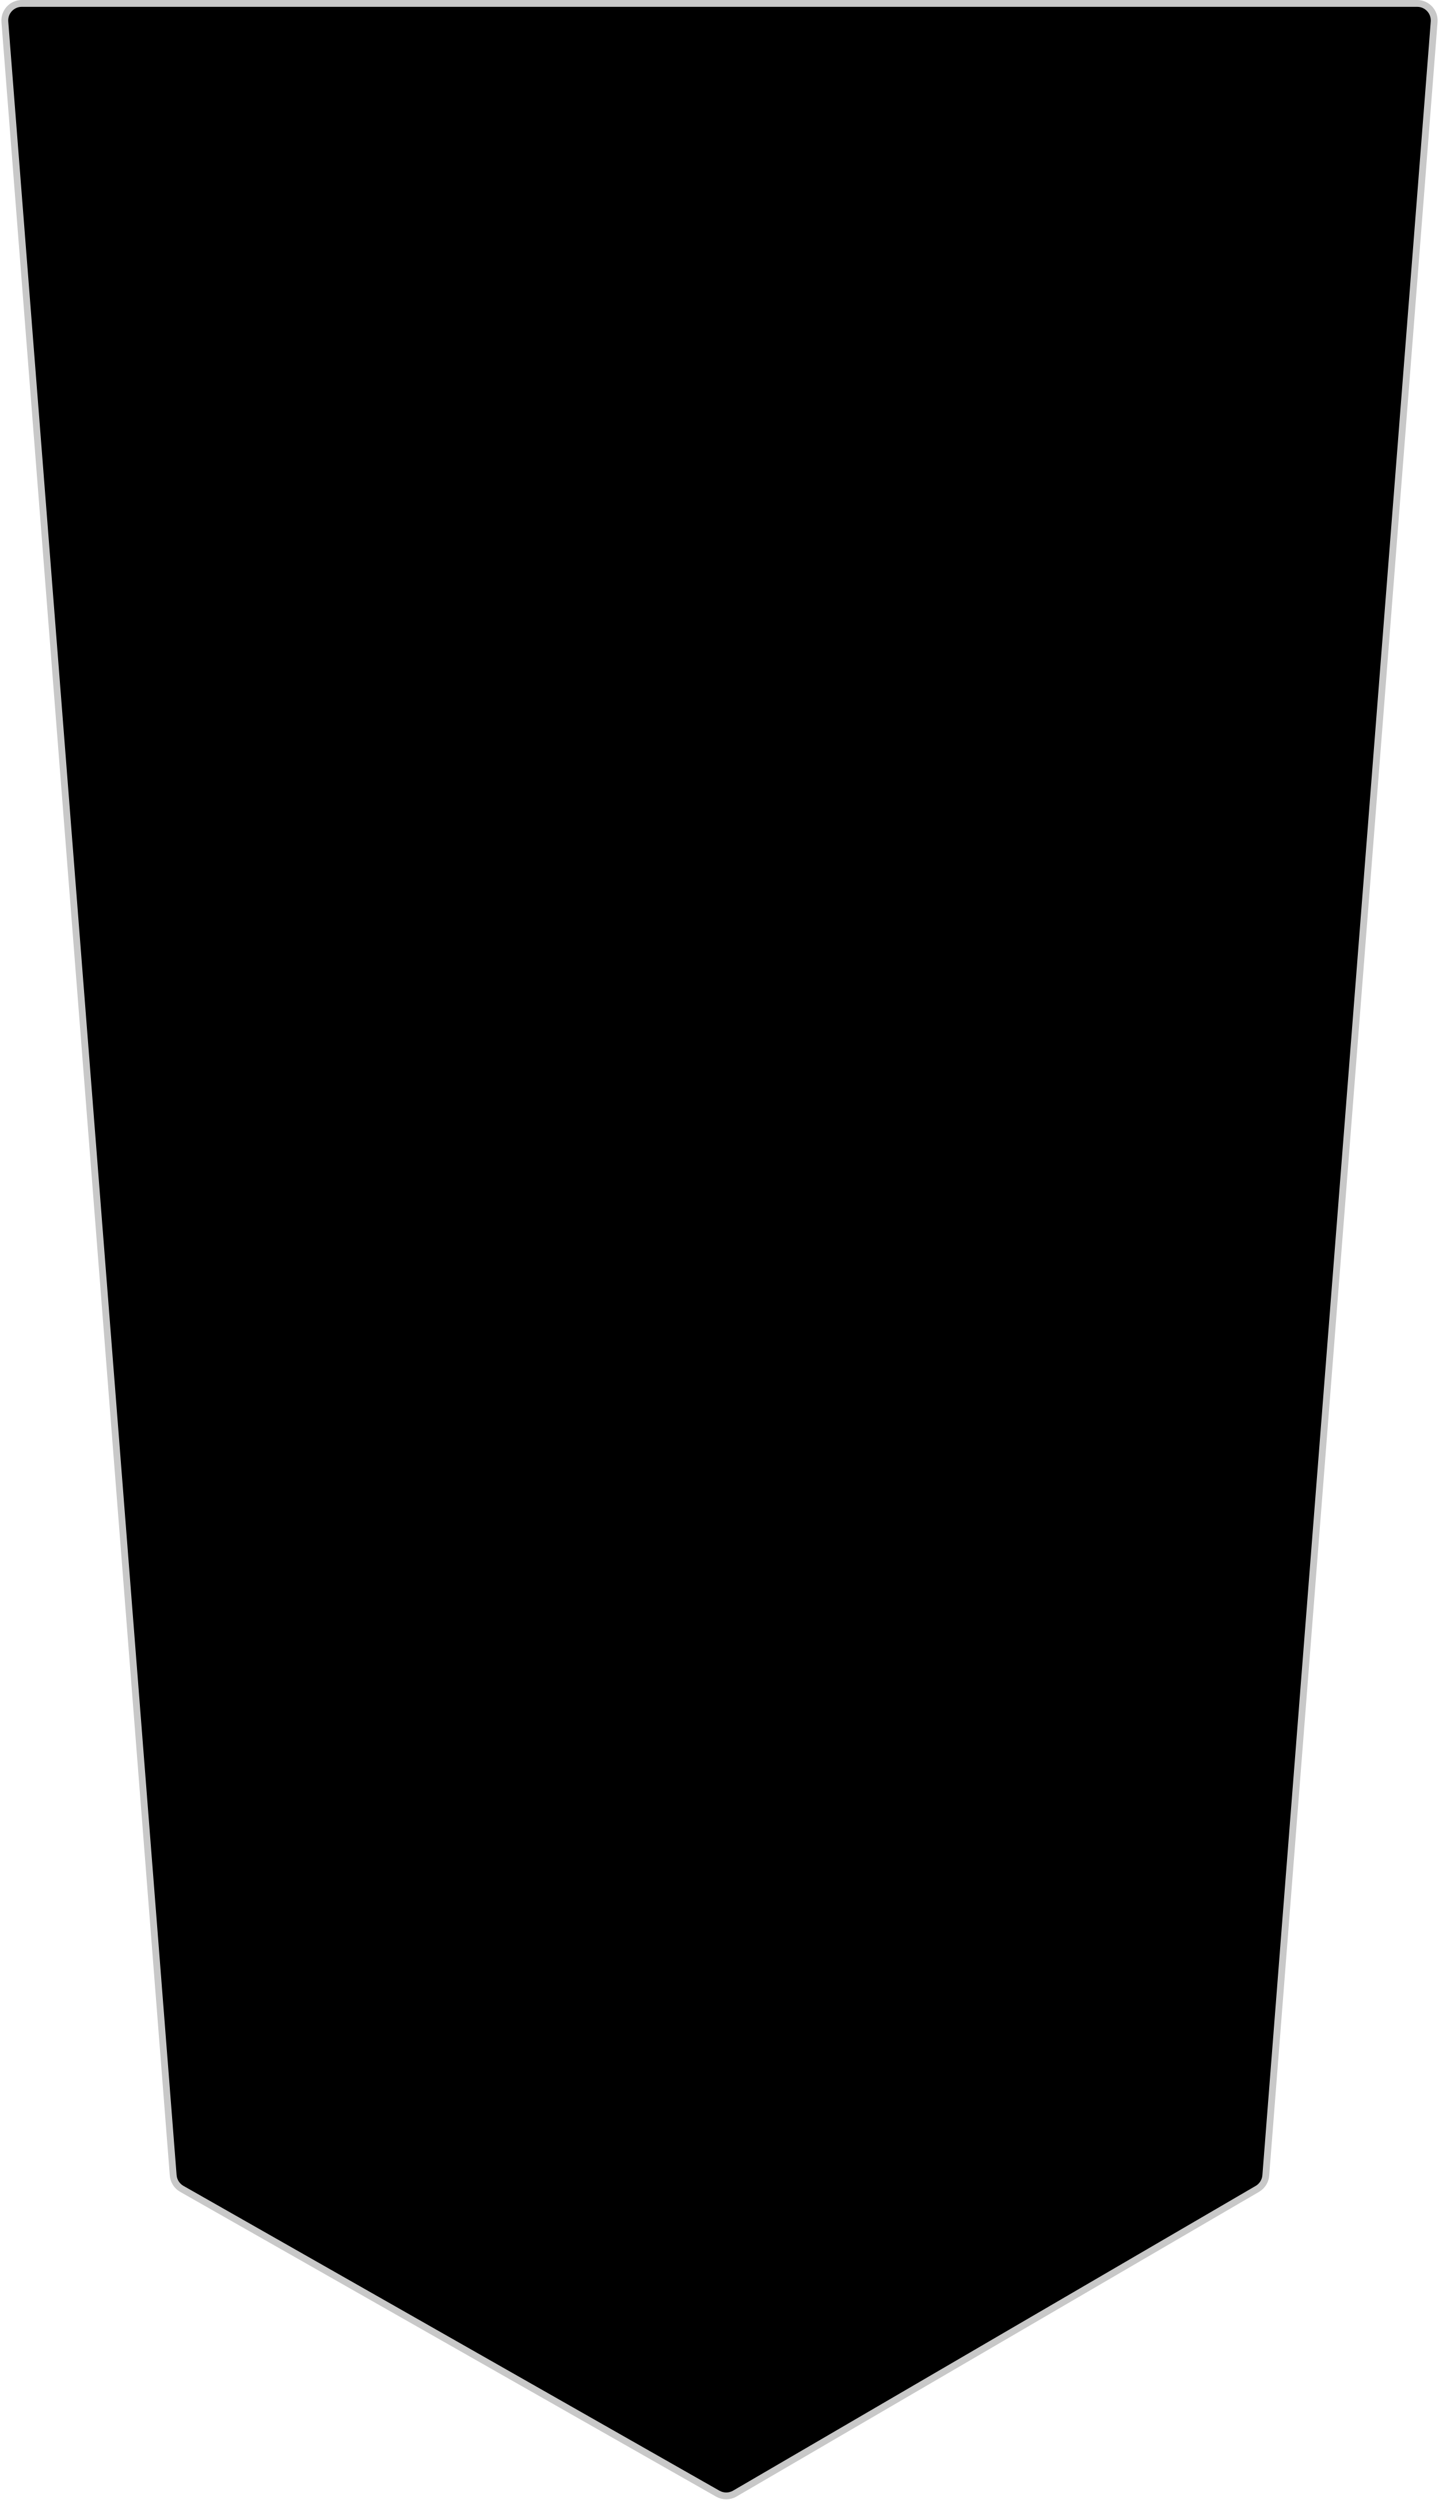 <svg width="422" height="733" viewBox="0 0 422 733" fill="none" xmlns="http://www.w3.org/2000/svg">
<path d="M371.204 637.783L420.579 6.39C420.806 3.484 418.509 1 415.594 1H6.406C3.491 1 1.194 3.484 1.421 6.39L50.793 637.748C50.922 639.403 51.864 640.885 53.307 641.705L210.498 731.077C212.047 731.958 213.947 731.948 215.487 731.05L368.738 641.712C370.155 640.886 371.076 639.418 371.204 637.783Z" fill="black" stroke="#C8C8C8" stroke-width="2"/>
</svg>
